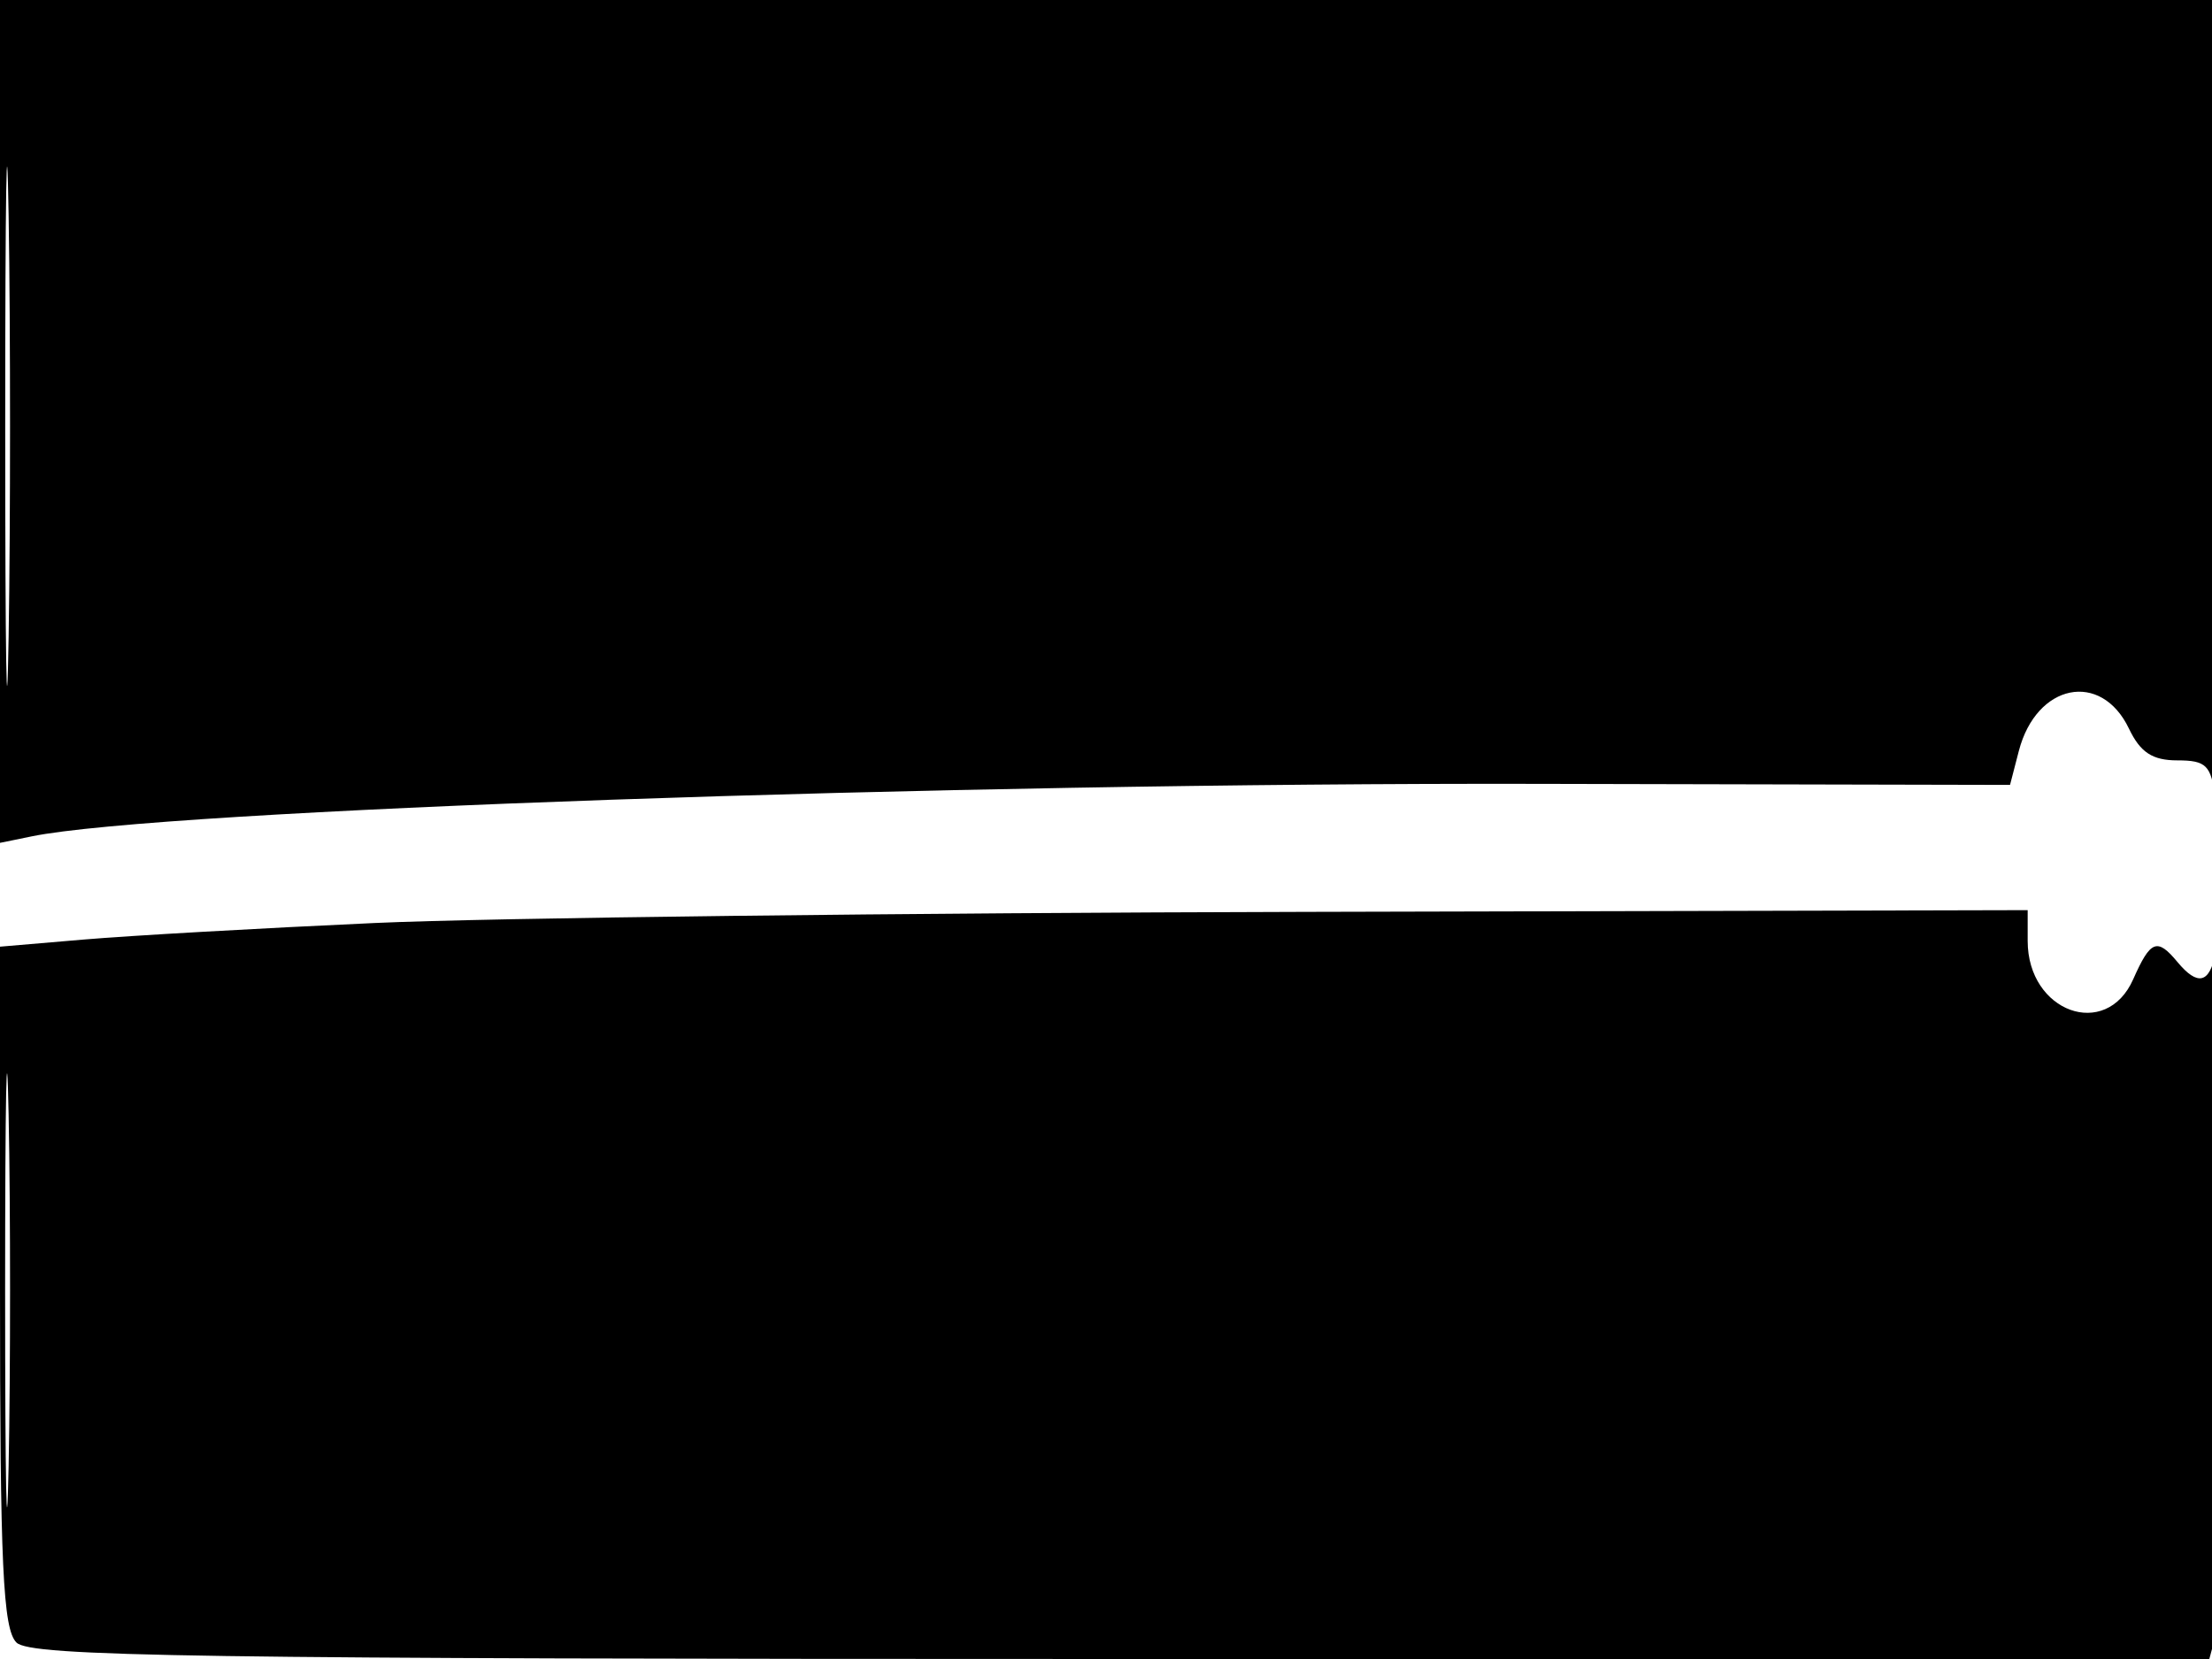 <svg xmlns="http://www.w3.org/2000/svg" width="192" height="144" viewBox="0 0 192 144" version="1.1">
	<path d="M -0 36.579 L -0 73.159 2.750 72.596 C 13.935 70.305, 82.200 67.925, 133.485 68.038 L 174.469 68.129 175.231 65.190 C 176.751 59.323, 182.374 58.183, 184.795 63.250 C 185.779 65.310, 186.832 66, 188.991 66 C 191.493 66, 191.926 66.428, 192.277 69.250 C 192.498 71.037, 192.752 56.188, 192.840 36.250 L 193 0 96.500 0 L 0 0 -0 36.579 M 0.452 37 C 0.452 57.075, 0.585 65.288, 0.749 55.250 C 0.912 45.213, 0.912 28.788, 0.749 18.750 C 0.585 8.713, 0.452 16.925, 0.452 37 M 32.500 80.117 C 22.600 80.567, 11.238 81.213, 7.250 81.553 L 0 82.171 0 111.657 C 0 135.878, 0.255 141.398, 1.429 142.571 C 2.647 143.789, 16.784 144, 97.312 144 L 191.767 144 192.370 141.750 C 192.701 140.512, 192.918 126.225, 192.850 110 C 192.783 93.775, 192.533 81.513, 192.294 82.750 C 191.790 85.369, 190.748 85.606, 189 83.500 C 187.238 81.377, 186.665 81.600, 185.160 85 C 182.806 90.320, 176 87.847, 176 81.671 L 176 79 113.250 79.150 C 78.737 79.232, 42.400 79.667, 32.500 80.117 M 0.444 112 C 0.444 128.775, 0.581 135.637, 0.748 127.250 C 0.915 118.862, 0.915 105.137, 0.748 96.750 C 0.581 88.362, 0.444 95.225, 0.444 112" stroke="none" fill="black" fill-rule="evenodd"/>
</svg>
